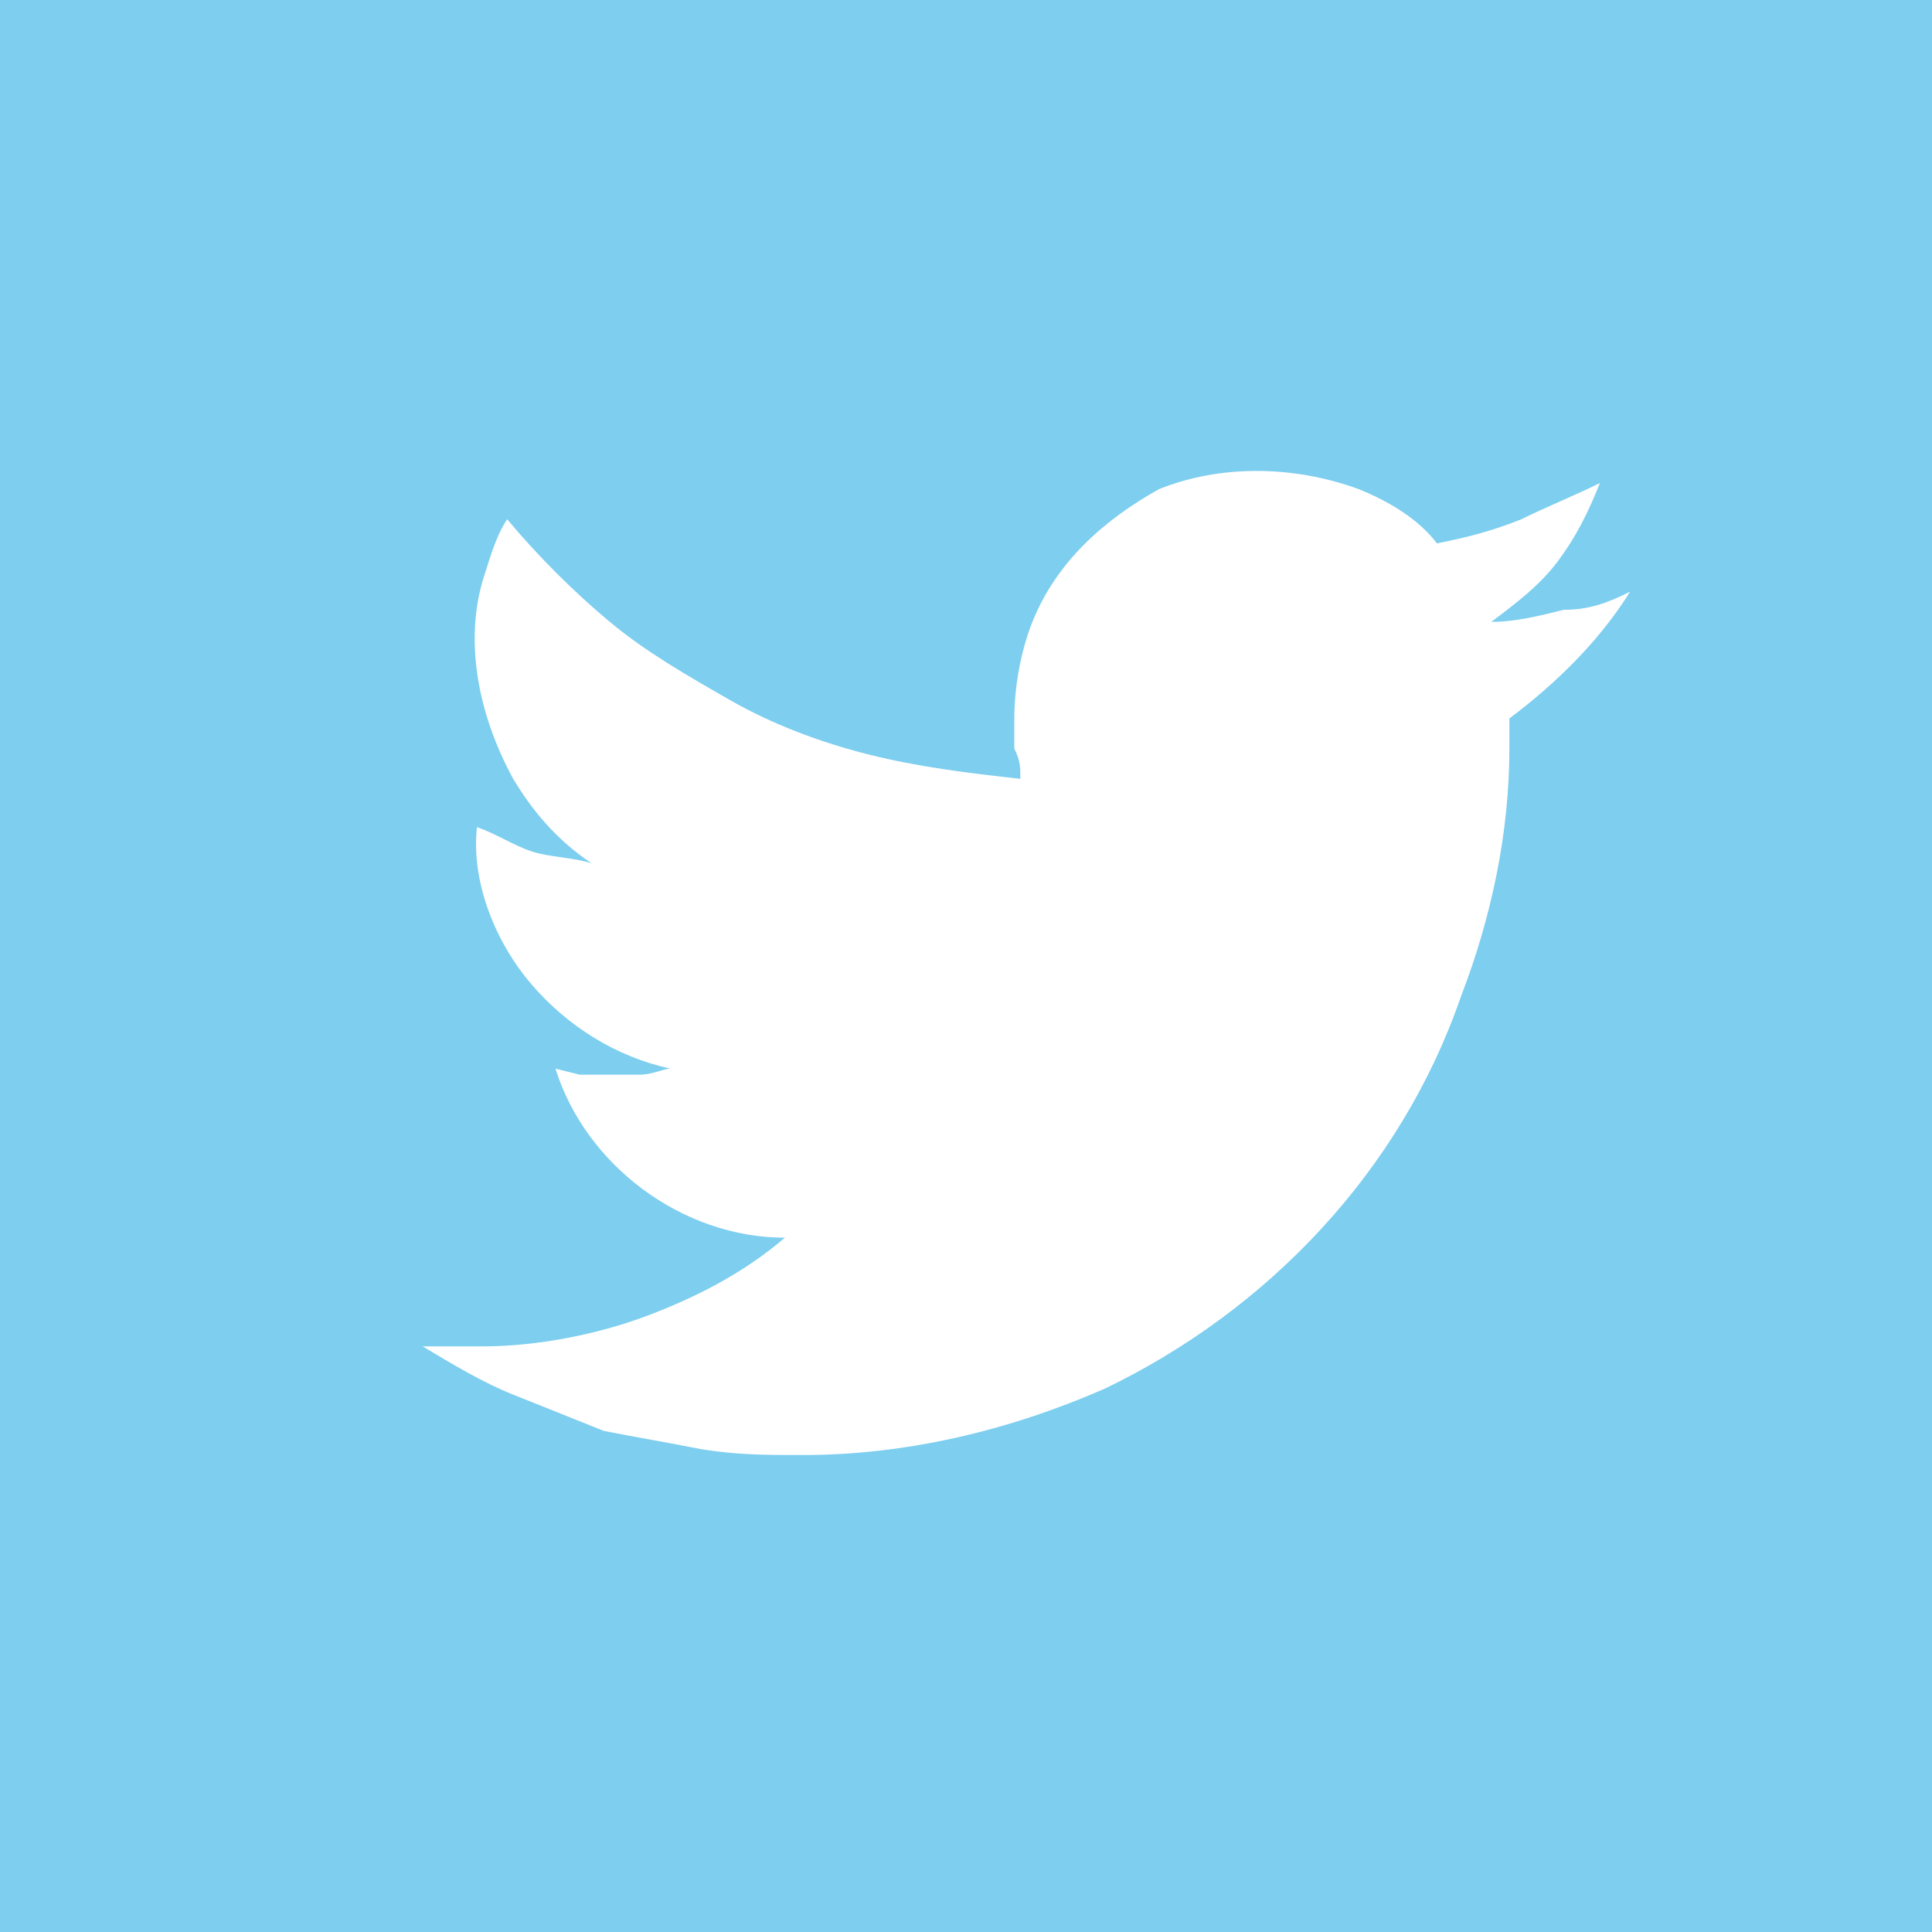 <?xml version="1.0" encoding="utf-8"?>
<!-- Generator: Adobe Illustrator 22.1.0, SVG Export Plug-In . SVG Version: 6.00 Build 0)  -->
<svg version="1.1" id="Layer_1" xmlns="http://www.w3.org/2000/svg" xmlns:xlink="http://www.w3.org/1999/xlink" x="0px" y="0px"
	 viewBox="0 0 32 32" style="enable-background:new 0 0 32 32;" xml:space="preserve">
<style type="text/css">
	.st0{fill:#7DCEEF;}
	.st1{fill:#FFFFFF;}
</style>
<title>Twitter</title>
<path class="st0" d="M0,0h32v32H0V0z"/>
<path class="st1" d="M27,9.8c-0.5,0.8-1.2,1.5-2,2.1c0,0.1,0,0.2,0,0.3s0,0.2,0,0.2c0,1.4-0.3,2.8-0.8,4.1c-1,2.9-3.2,5.2-5.9,6.5
	c-1.6,0.7-3.3,1.1-5,1.1c-0.6,0-1.1,0-1.7-0.1c-0.5-0.1-1.1-0.2-1.6-0.3c-0.5-0.2-1-0.4-1.5-0.6c-0.5-0.2-1-0.5-1.5-0.8h1
	c0.9,0,1.9-0.2,2.7-0.5c0.8-0.3,1.6-0.7,2.3-1.3c-1.7,0-3.3-1.2-3.8-2.8l0.4,0.1H10c0.2,0,0.4,0,0.6,0c0.2,0,0.4-0.1,0.5-0.1
	c-0.9-0.2-1.7-0.7-2.3-1.4c-0.6-0.7-1-1.7-0.9-2.6c0.3,0.1,0.6,0.3,0.9,0.4c0.3,0.1,0.7,0.1,1,0.2c-0.6-0.4-1-0.9-1.3-1.4
	C7.9,11.8,7.7,10.6,8,9.6c0.1-0.3,0.2-0.7,0.4-1c0.5,0.6,1.1,1.2,1.7,1.7c0.6,0.5,1.3,0.9,2,1.3c0.7,0.4,1.5,0.7,2.3,0.9
	c0.8,0.2,1.6,0.3,2.5,0.4c0-0.2,0-0.3-0.1-0.5c0-0.2,0-0.3,0-0.5c0-0.5,0.1-1.1,0.3-1.6c0.4-1,1.2-1.7,2.1-2.2c1-0.4,2.2-0.4,3.3,0
	c0.5,0.2,1,0.5,1.3,0.9c0.5-0.1,0.9-0.2,1.4-0.4c0.4-0.2,0.9-0.4,1.3-0.6c-0.2,0.5-0.4,0.9-0.7,1.3c-0.3,0.4-0.7,0.7-1.1,1
	c0.4,0,0.8-0.1,1.2-0.2C26.3,10.1,26.6,10,27,9.8L27,9.8z"/>
</svg>
